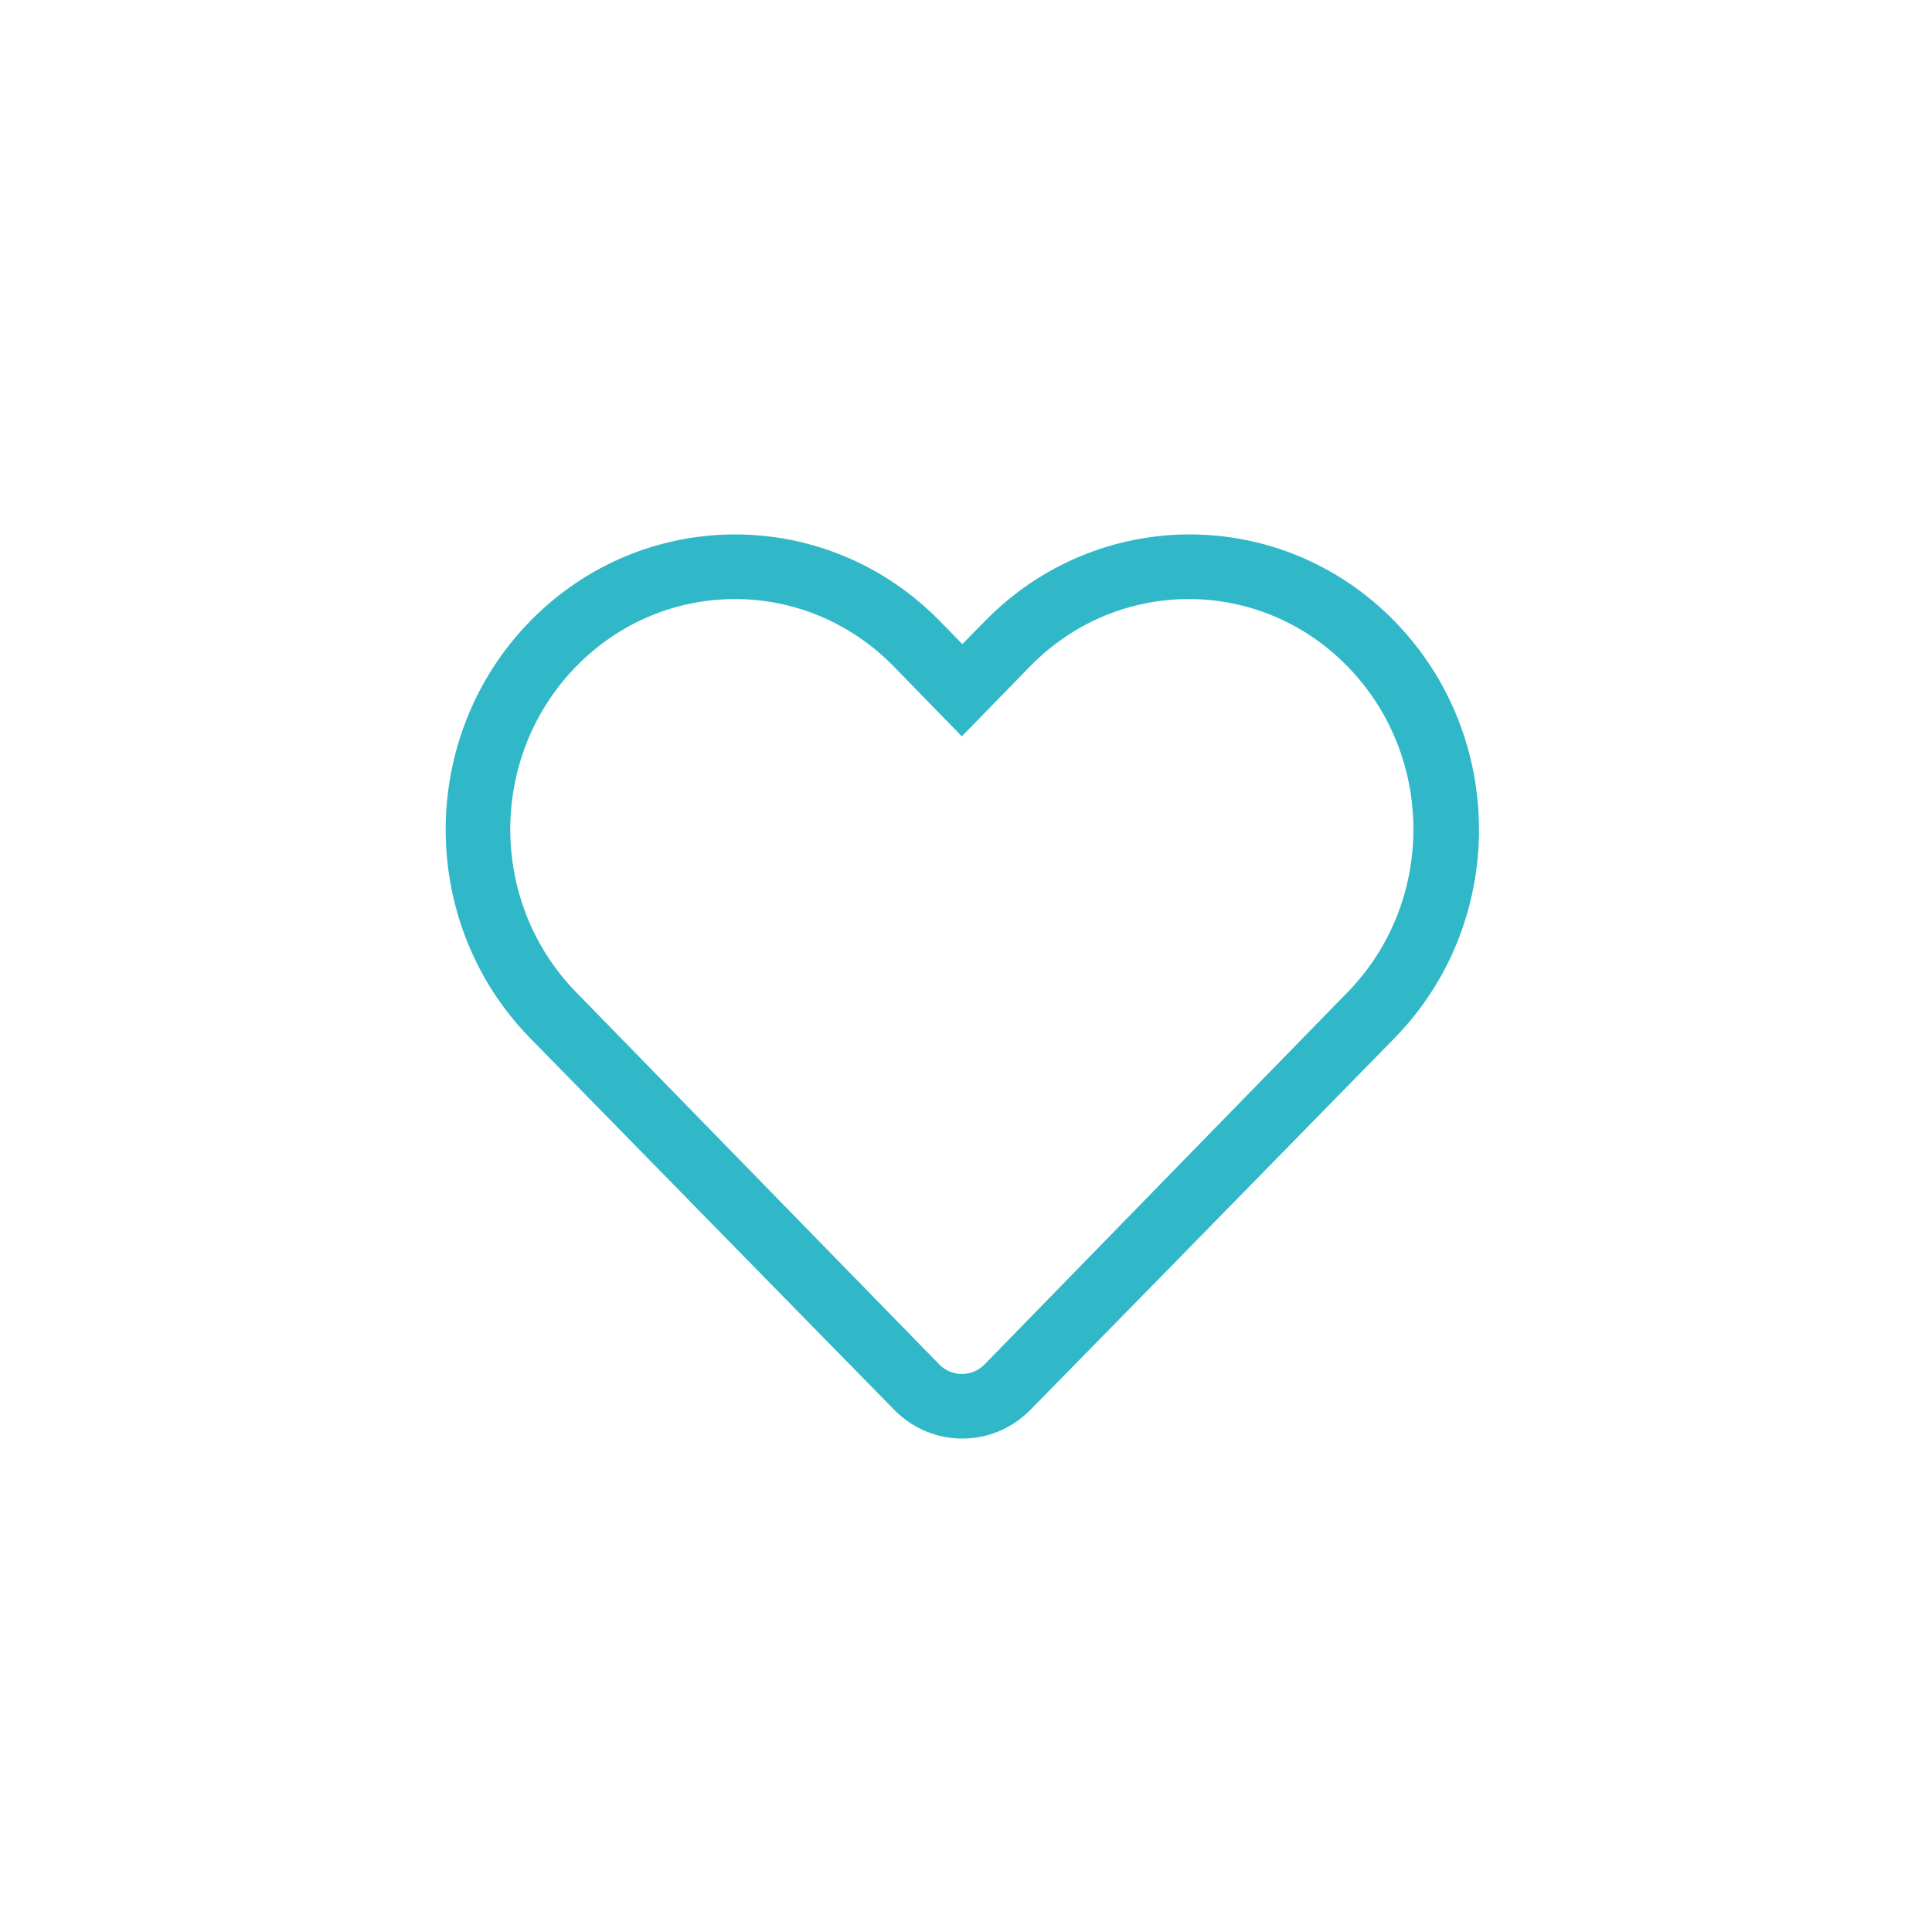 <?xml version="1.0" encoding="UTF-8"?>
<!DOCTYPE svg PUBLIC "-//W3C//DTD SVG 1.0//EN" "http://www.w3.org/TR/2001/REC-SVG-20010904/DTD/svg10.dtd">
<!-- Creator: CorelDRAW X7 -->
<svg xmlns="http://www.w3.org/2000/svg" xml:space="preserve" width="50px" height="50px" version="1.0" shape-rendering="geometricPrecision" text-rendering="geometricPrecision" image-rendering="optimizeQuality" fill-rule="evenodd" clip-rule="evenodd"
viewBox="0 0 25705 25705"
 xmlns:xlink="http://www.w3.org/1999/xlink"
 enable-background="new 0 0 32 32">
 <g id="Layer_x0020_1">
  <rect fill="none" width="25705" height="25705"/>
  <g id="_1146834416">
   <path fill="#30B8C8" d="M18550 13816l-3024 3089 0 0 -1815 1851c-501,512 -1314,512 -1815,0l-1814 -1851 0 0 -3025 -3089c-1503,-1533 -1503,-4021 0,-5555 1504,-1534 3942,-1534 5445,0l302 309 303 -309c1504,-1534 3940,-1534 5443,0 1504,1534 1504,4022 0,5555l0 0zm-620 -4948c-1167,-1197 -3060,-1197 -4227,0l-906 929 -905 -929c-1168,-1197 -3060,-1197 -4227,0 -1168,1196 -1168,3136 0,4333l3019 3095 0 0 1812 1857c166,170 436,170 604,0l2415 -2477 0 0 2415 -2475c1167,-1197 1167,-3137 0,-4333l0 0z"/>
  </g>
 </g>
</svg>
